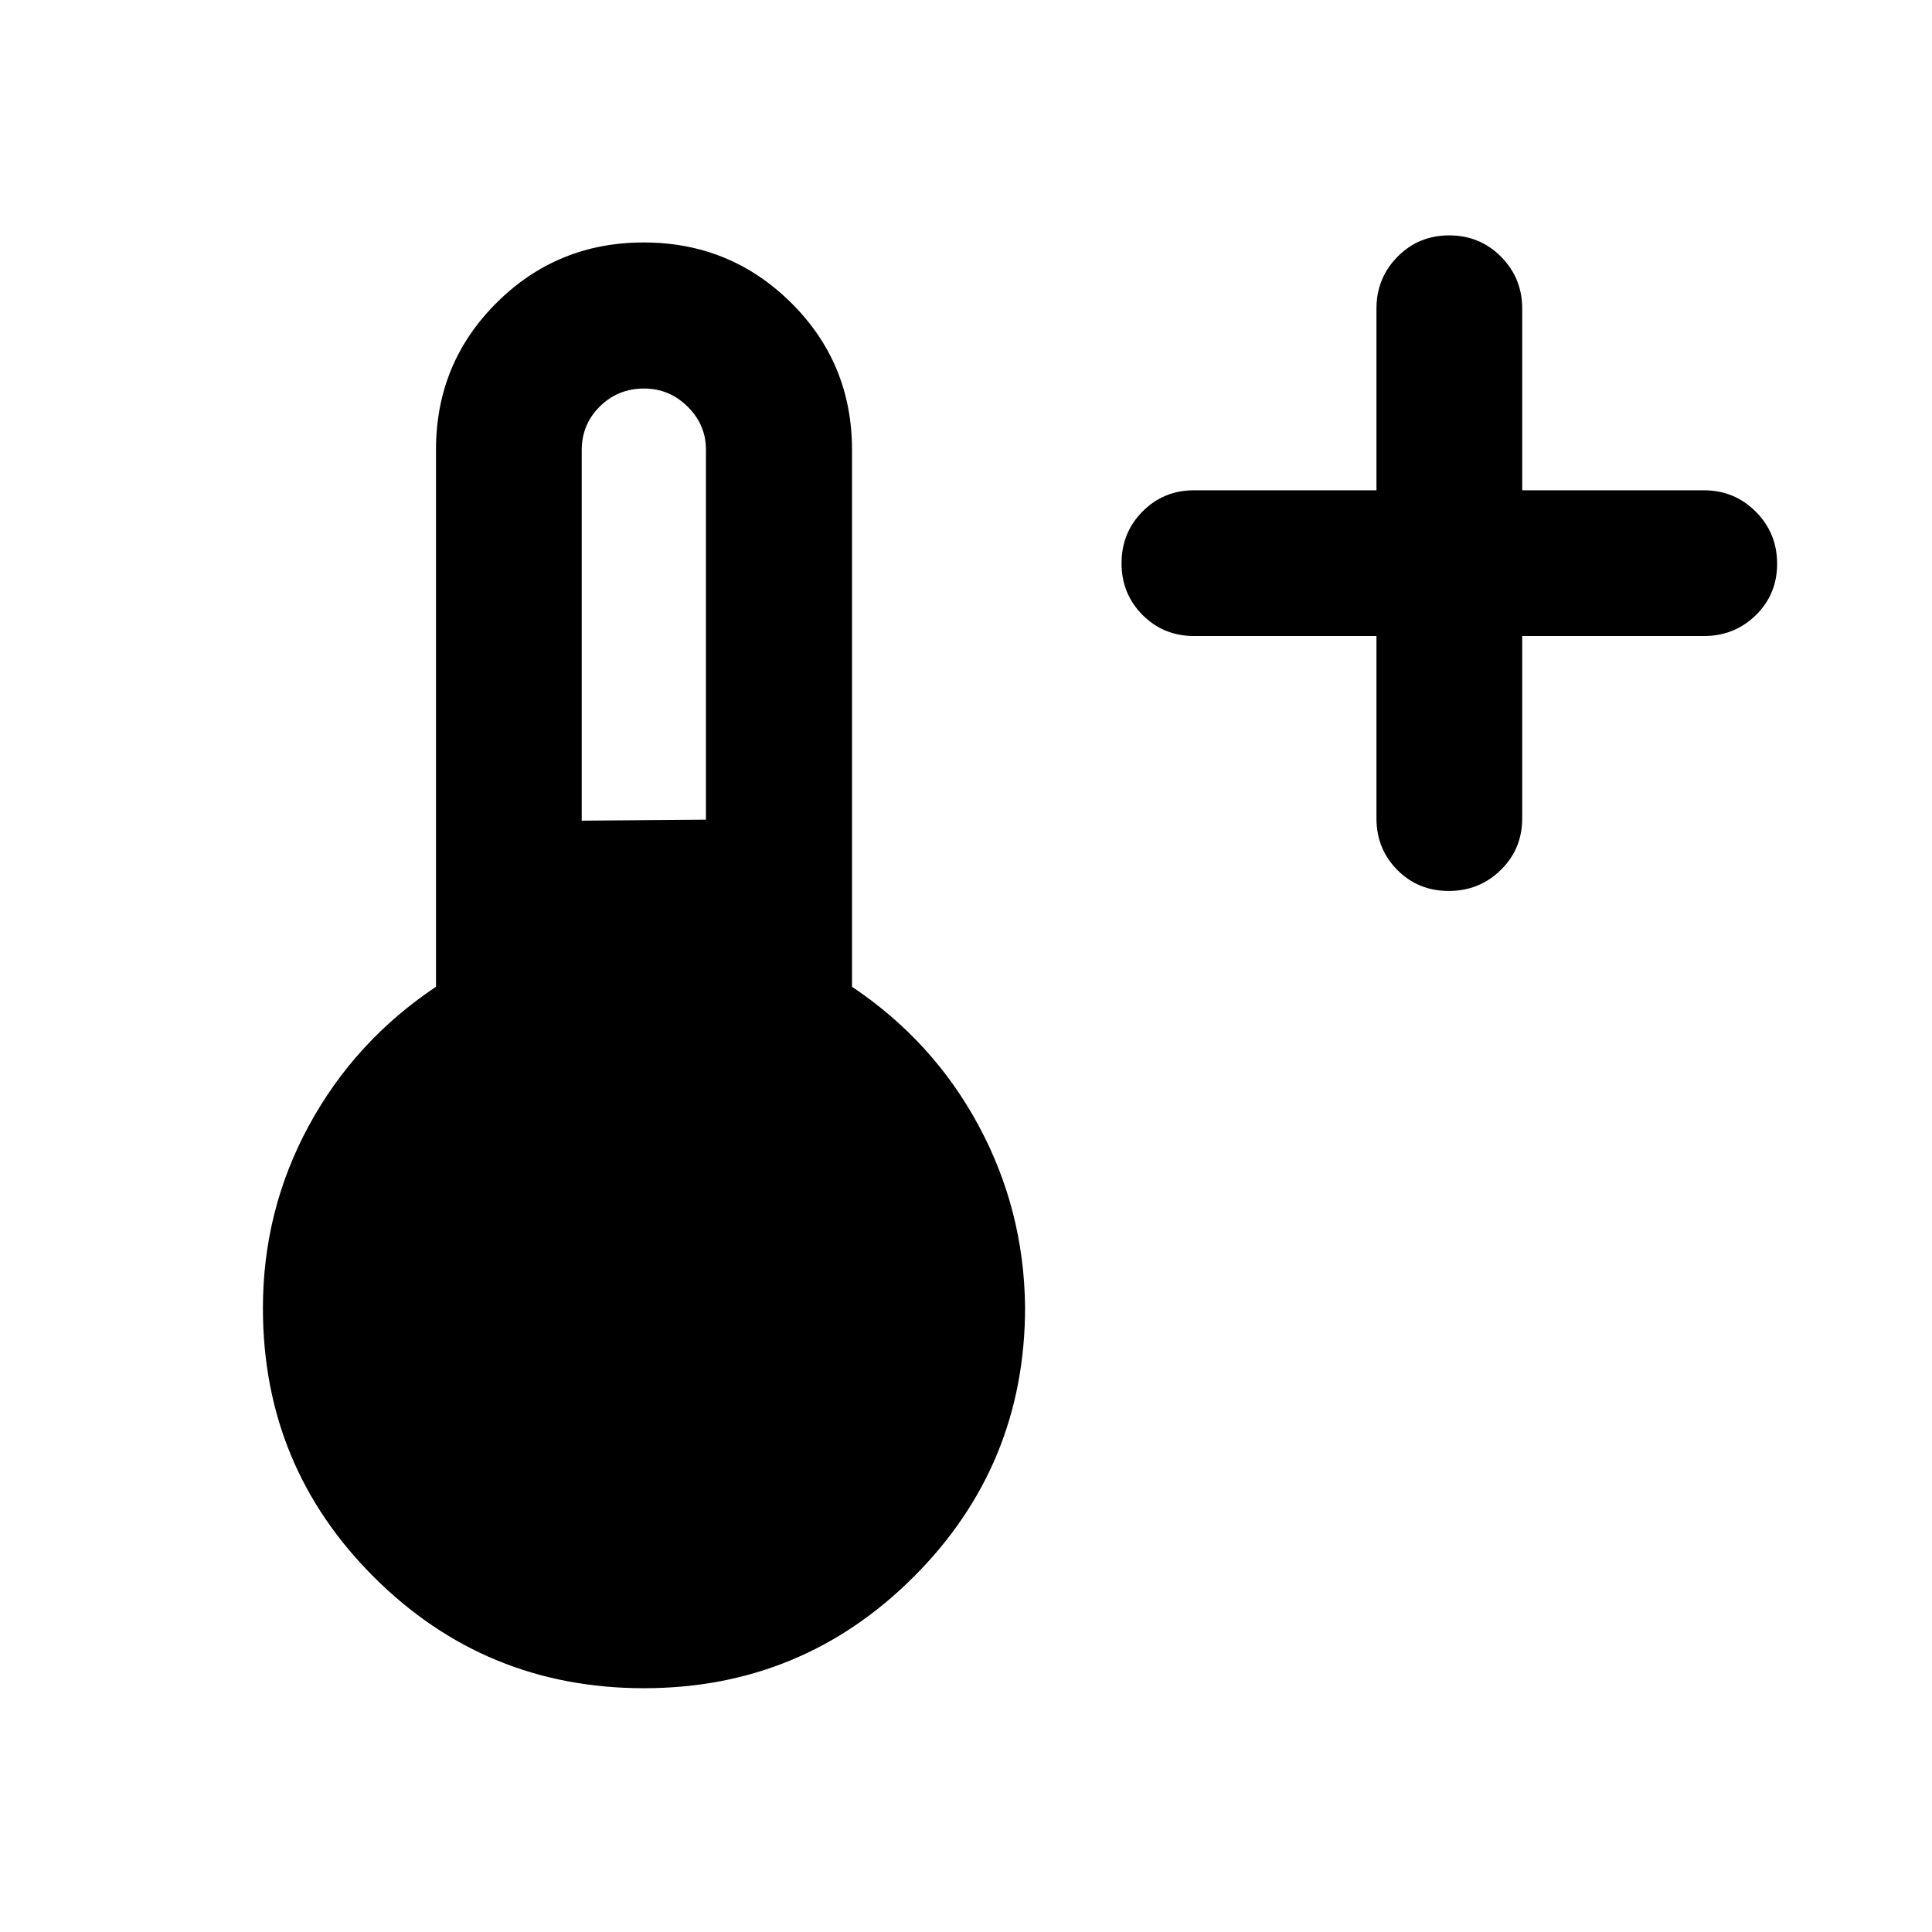 <svg xmlns="http://www.w3.org/2000/svg" height="40" viewBox="0 -960 960 960" width="40"><path d="M683.957-643.957h-90.624q-15.166 0-25.605-10.472-10.438-10.472-10.438-25.688t10.438-25.738q10.439-10.522 25.605-10.522h90.624v-90.29q0-15.166 10.472-25.772 10.472-10.605 25.688-10.605t25.738 10.605q10.522 10.606 10.522 25.772v90.29h90.29q15.166 0 25.772 10.639 10.605 10.639 10.605 25.855 0 15.216-10.605 25.571-10.606 10.355-25.772 10.355h-90.29v90.624q0 15.166-10.639 25.605-10.639 10.438-25.855 10.438-15.216 0-25.571-10.438-10.355-10.439-10.355-25.605v-90.624Zm-364.019 522.82q-78.661 0-133.98-55.07-55.32-55.07-55.32-133.726 0-48.684 22.837-90.741 22.837-42.058 63.163-69.014v-266.813q0-43.063 30.109-73.042t73.116-29.979q43.006 0 73.249 29.979 30.243 29.979 30.243 73.042v266.813q40.246 26.956 62.873 68.914 22.627 41.958 23.127 90.274 0 78.723-55.379 134.043-55.378 55.32-134.038 55.32Zm-30.88-431.08 61.717-.5v-183.925q0-12.309-9.098-21.305-9.098-8.995-21.613-8.995-13.015 0-22.01 8.912-8.996 8.912-8.996 21.689v184.124Z"/></svg>